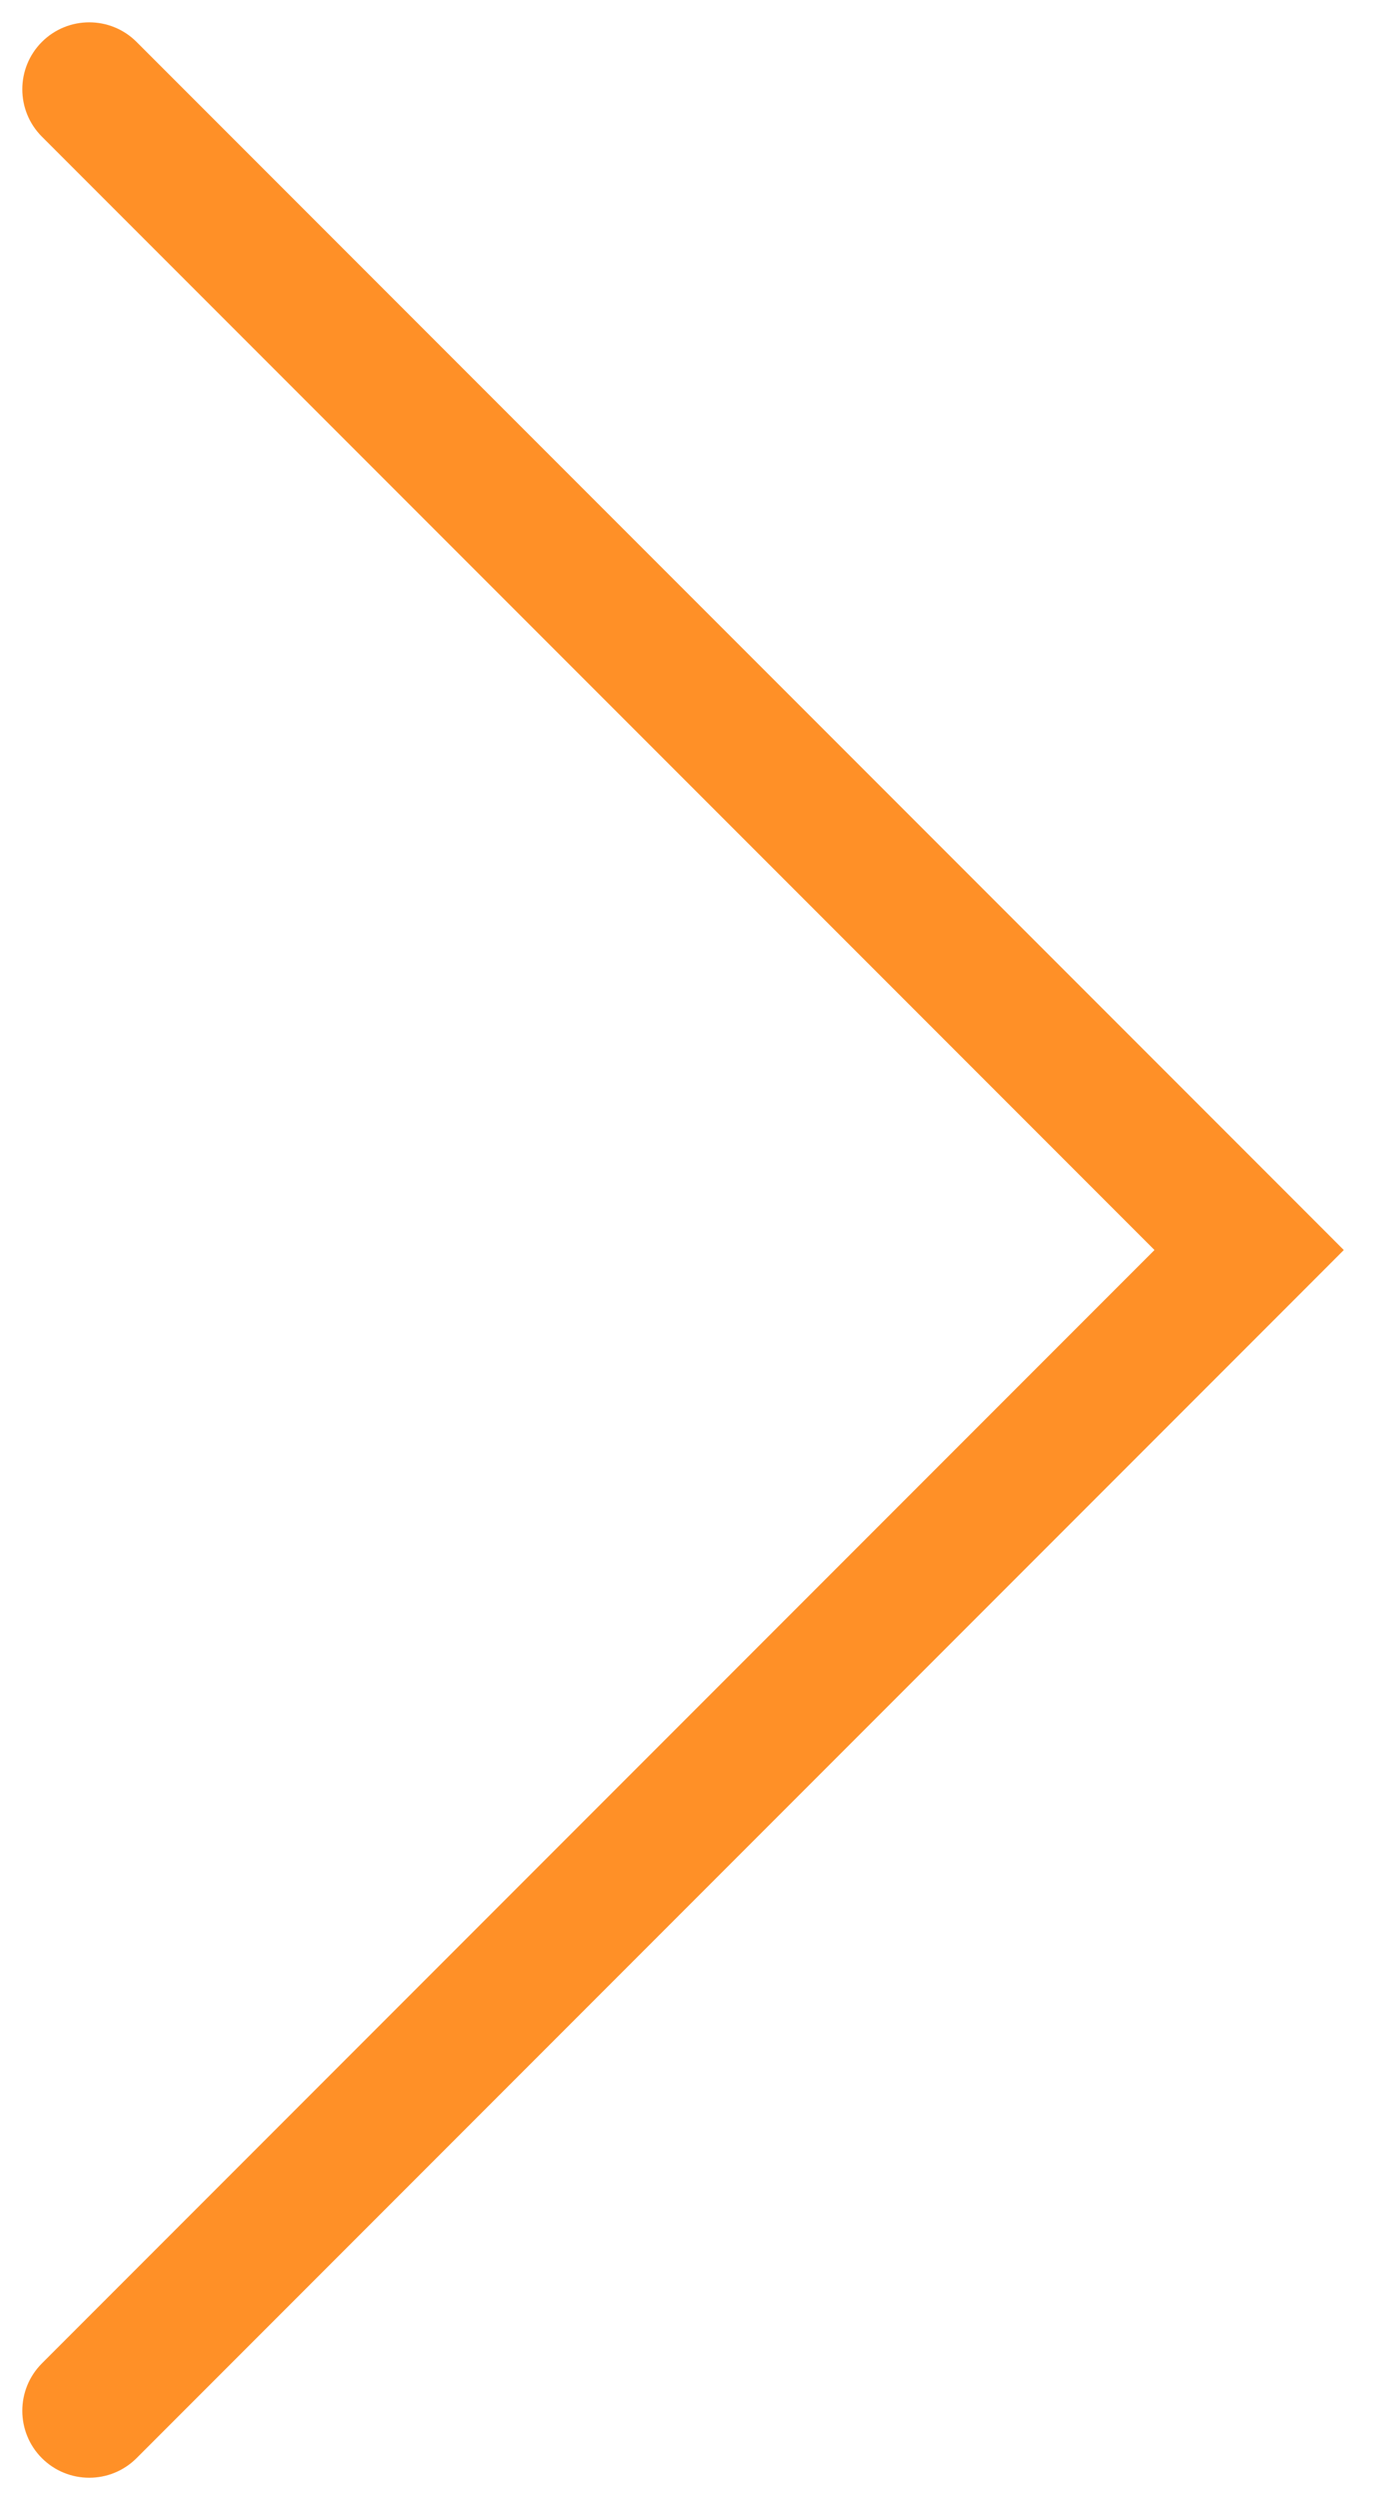 <svg width="31" height="56" viewBox="0 0 31 56" fill="none" xmlns="http://www.w3.org/2000/svg">
<path d="M0.939 52.939C0.354 53.525 0.354 54.475 0.939 55.061C1.525 55.646 2.475 55.646 3.061 55.061L0.939 52.939ZM28 28L29.061 29.061L30.121 28L29.061 26.939L28 28ZM3.061 0.939C2.475 0.354 1.525 0.354 0.939 0.939C0.354 1.525 0.354 2.475 0.939 3.061L3.061 0.939ZM3.061 55.061L29.061 29.061L26.939 26.939L0.939 52.939L3.061 55.061ZM29.061 26.939L3.061 0.939L0.939 3.061L26.939 29.061L29.061 26.939Z" fill="#FF9027"/>
</svg>

